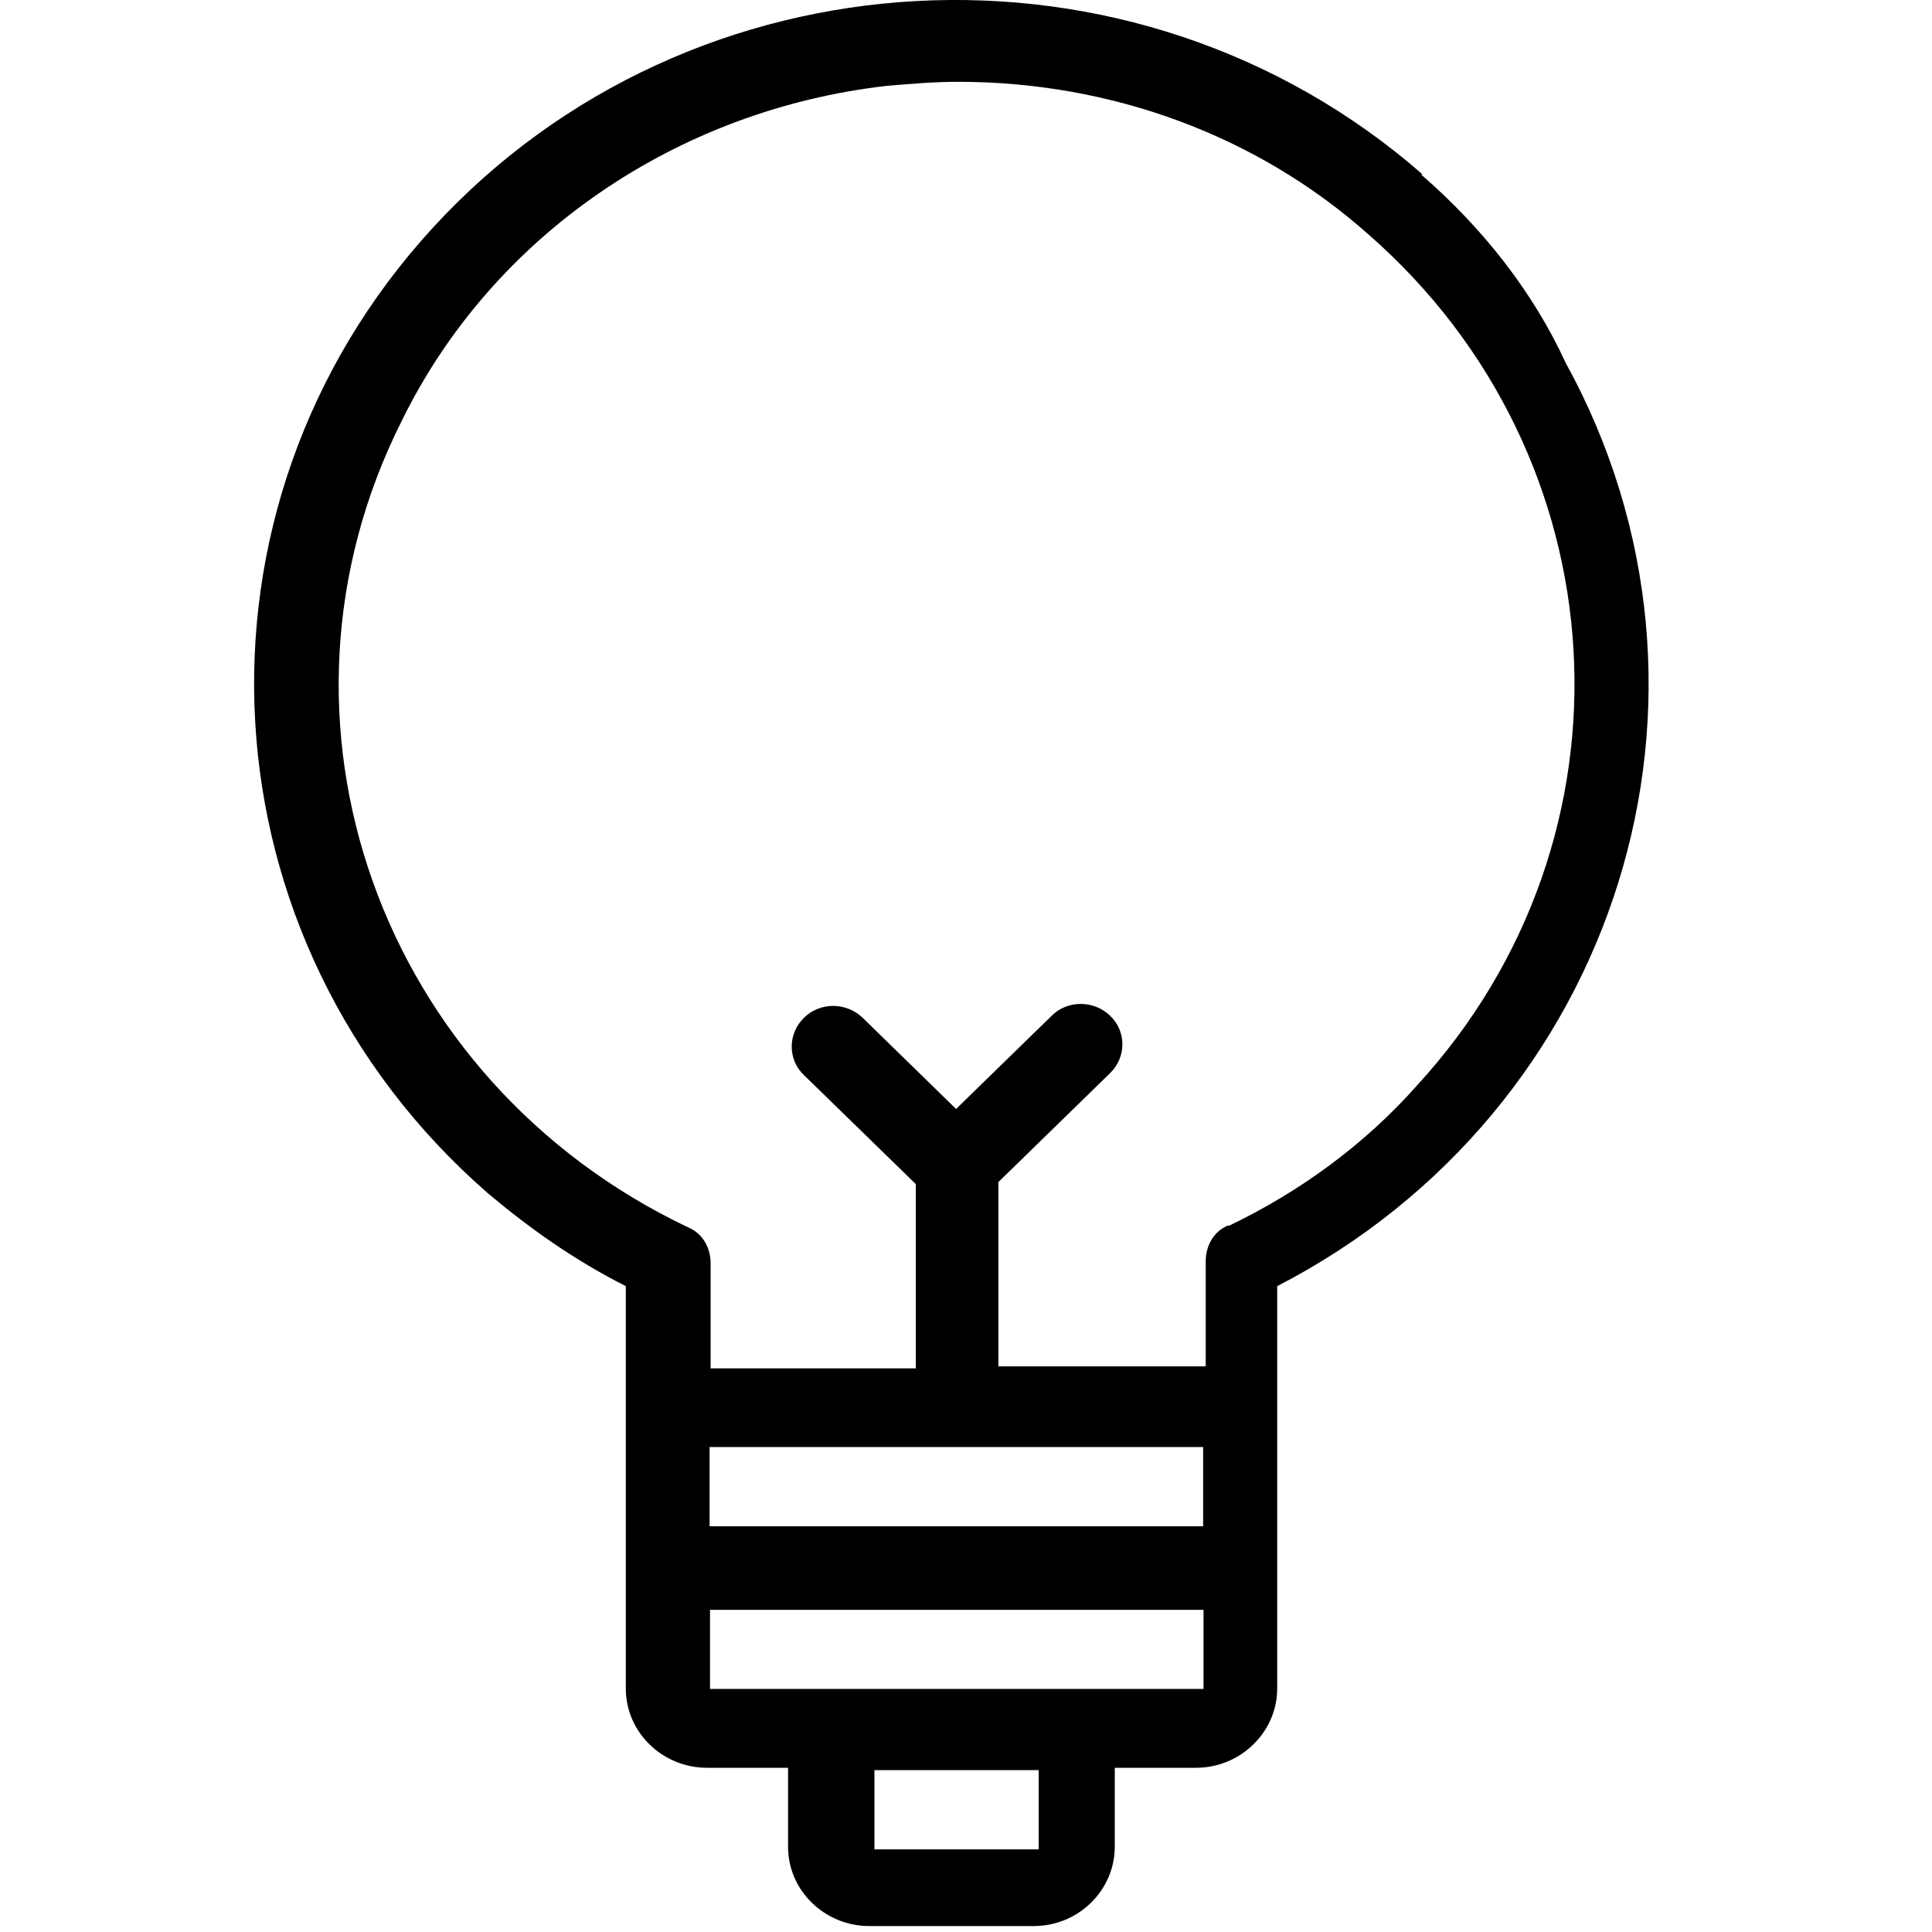 <?xml version="1.0" encoding="UTF-8"?>
<svg xmlns="http://www.w3.org/2000/svg" xmlns:xlink="http://www.w3.org/1999/xlink" width="28px" height="28px" viewBox="0 0 28 38" version="1.1">
<g id="surface1">
<path style=" stroke:none;fill-rule:nonzero;fill:rgb(0%,0%,0%);fill-opacity:1;" d="M 22.98 3.43 C 17.309 -1.527 8.594 -1.055 3.516 4.477 C -1.566 10.012 -1.086 18.512 4.59 23.465 C 5.43 24.172 6.305 24.789 7.309 25.297 L 7.309 33.211 C 7.309 34.074 8.031 34.77 8.906 34.77 L 10.5 34.77 L 10.5 36.324 C 10.5 37.188 11.223 37.883 12.098 37.883 L 15.332 37.883 C 16.215 37.883 16.926 37.176 16.926 36.324 L 16.926 34.77 L 18.523 34.77 C 19.406 34.77 20.121 34.062 20.121 33.211 L 20.121 25.297 C 26.836 21.832 29.395 13.684 25.793 7.133 C 25.148 5.73 24.156 4.477 22.949 3.43 Z M 18.664 28.461 L 18.664 30.02 L 8.957 30.02 L 8.957 28.461 Z M 15.43 36.375 L 12.199 36.375 L 12.199 34.816 L 15.43 34.816 Z M 16.234 33.219 L 8.965 33.219 L 8.965 31.664 L 18.672 31.664 L 18.672 33.219 Z M 19.156 24.102 C 18.875 24.219 18.715 24.496 18.715 24.809 L 18.715 26.875 L 14.637 26.875 L 14.637 23.25 L 16.836 21.105 C 17.156 20.793 17.156 20.285 16.836 19.98 C 16.516 19.668 15.992 19.668 15.684 19.98 L 13.805 21.812 L 11.969 20.02 C 11.645 19.707 11.125 19.707 10.812 20.02 C 10.492 20.332 10.492 20.844 10.812 21.145 L 13.012 23.289 L 13.012 26.914 L 8.977 26.914 L 8.977 24.848 C 8.977 24.535 8.816 24.258 8.535 24.141 C 2.461 21.254 -0.059 14.164 2.902 8.277 C 4.699 4.613 8.332 2.156 12.449 1.688 C 12.93 1.648 13.371 1.609 13.844 1.609 C 16.848 1.609 19.719 2.656 21.918 4.613 C 26.918 8.984 27.348 16.465 22.879 21.34 C 21.848 22.508 20.562 23.445 19.164 24.113 Z M 19.156 24.102 "/>
</g>
</svg>
